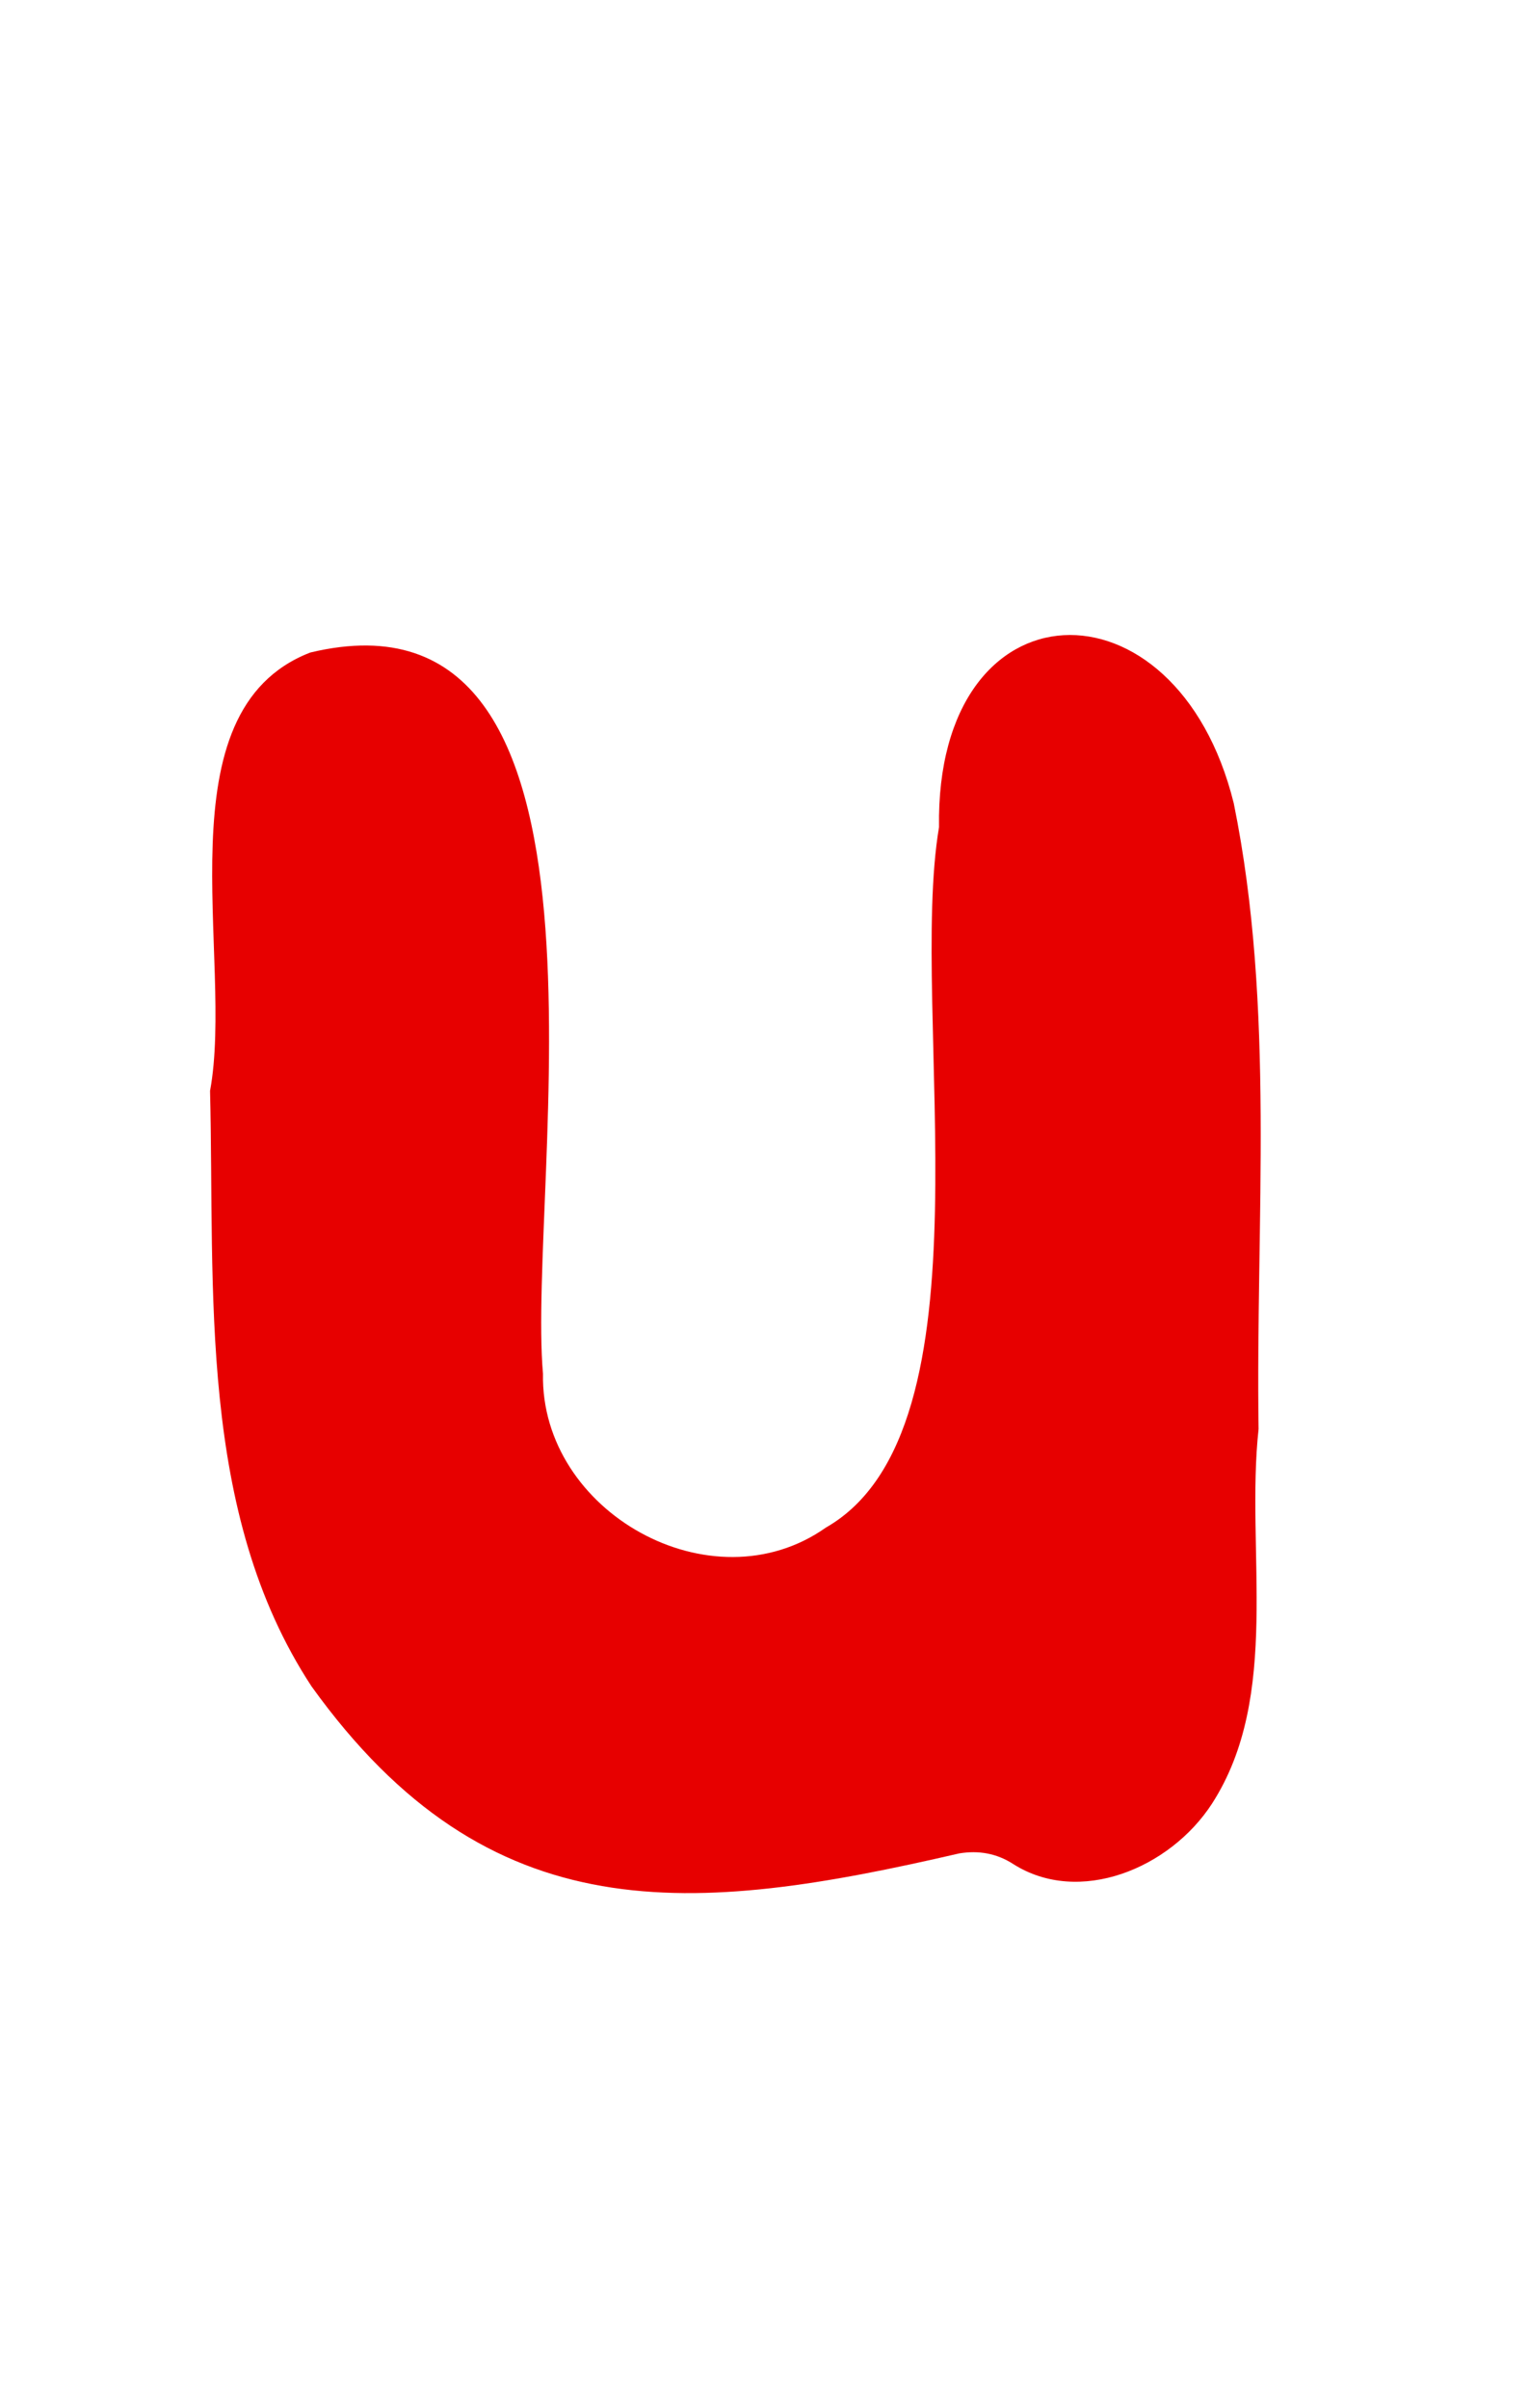 <svg width="92" height="145" viewBox="0 0 92 145" fill="none" xmlns="http://www.w3.org/2000/svg">
<rect width="92" height="145" fill="white"/>
<path d="M72.97 108.609C70.428 112.524 64.972 114.75 61.018 112.247C60.004 111.587 58.912 111.41 57.762 111.597C41.692 115.316 29.488 116.478 18.761 101.546C11.877 91.063 12.94 77.713 12.647 65.684C14.123 57.695 9.582 42.818 18.68 39.291C38.551 34.52 31.69 71.394 32.693 82.717C32.532 91.043 42.853 96.836 49.725 91.98C60.046 86.09 54.648 61.007 56.538 49.804C56.313 34.853 70.84 34.415 74.284 48.369C76.791 60.705 75.595 73.488 75.778 86.045C74.981 93.374 77.169 102.104 72.97 108.609Z" fill="#E70000"/>
</svg>
